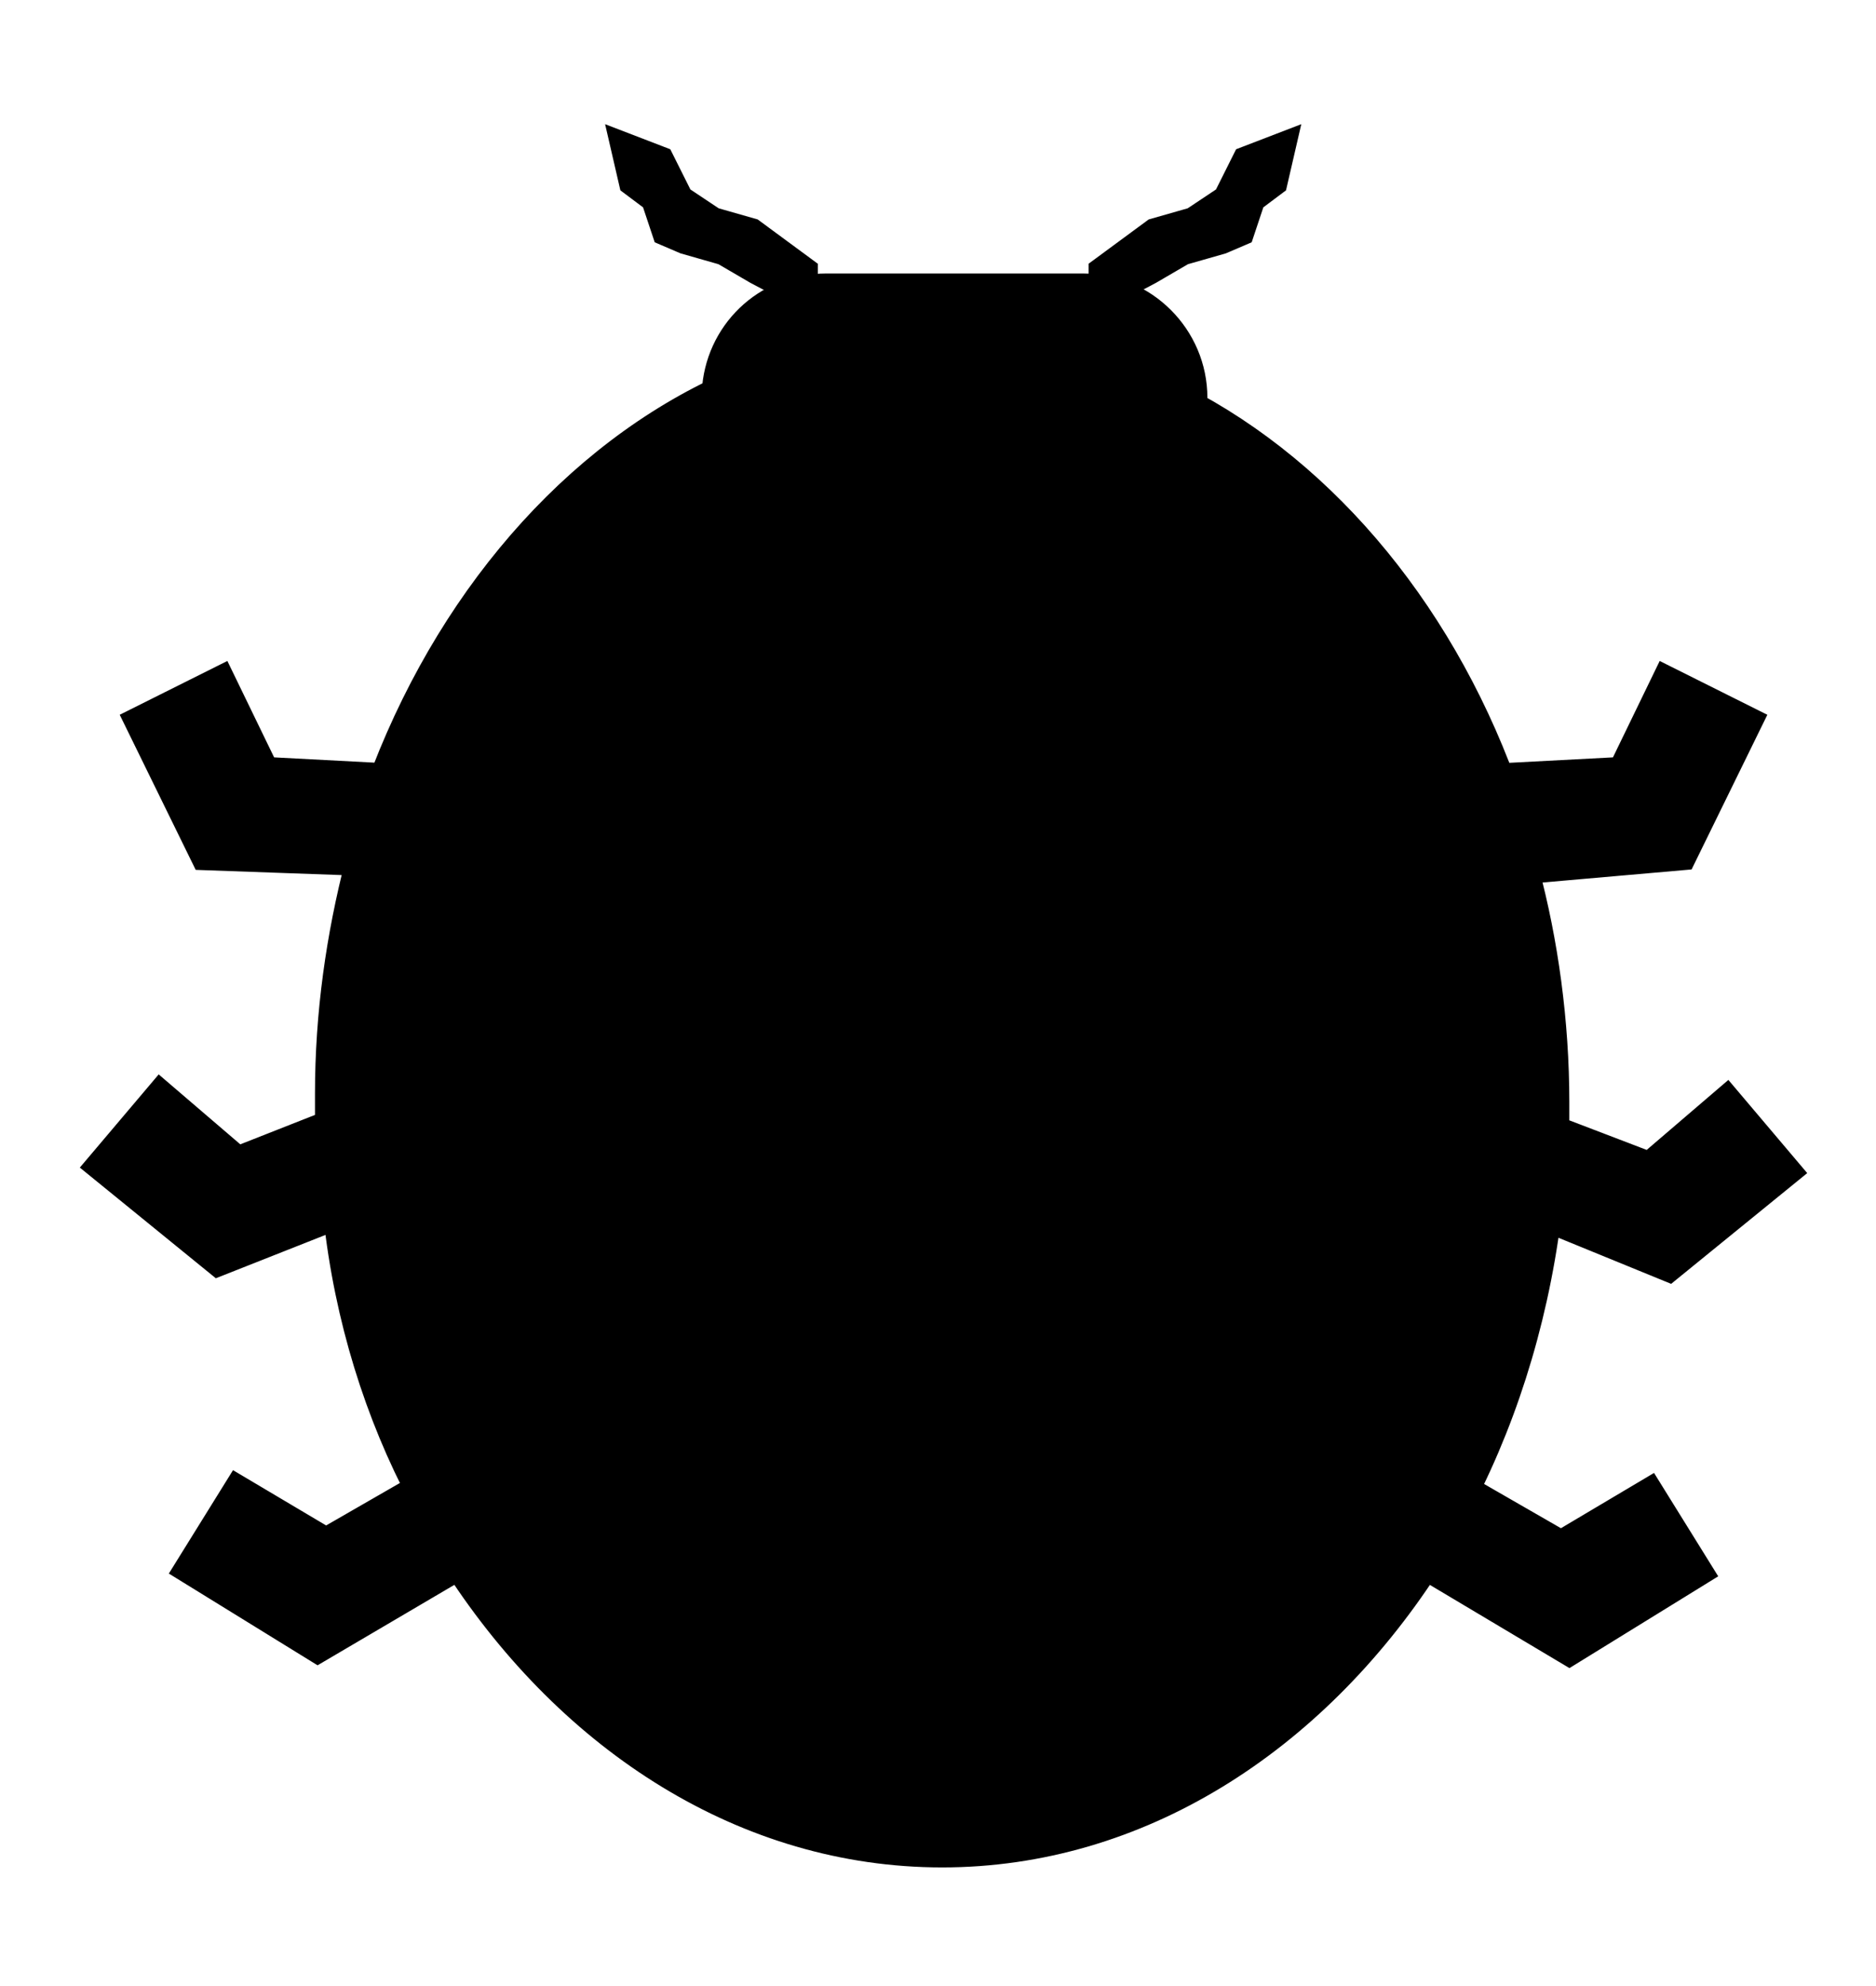 <?xml version="1.0" encoding="utf-8"?>
<!-- Generator: Adobe Illustrator 18.1.1, SVG Export Plug-In . SVG Version: 6.00 Build 0)  -->
<!DOCTYPE svg PUBLIC "-//W3C//DTD SVG 1.1//EN" "http://www.w3.org/Graphics/SVG/1.1/DTD/svg11.dtd">
<svg version="1.1" id="Layer_1" xmlns="http://www.w3.org/2000/svg" xmlns:xlink="http://www.w3.org/1999/xlink" x="0px" y="0px"
	 width="67.9px" height="71.9px" viewBox="-435.8 255.2 67.9 71.9" style="enable-background:new -435.8 255.2 67.9 71.9;"
	 xml:space="preserve">
<style type="text/css">
	.st0{stroke:#000000;stroke-miterlimit:10;}
</style>
<g>
	<path class="st0" d="M-380.6,286.7c0.7,2.6,1.1,5.5,1.1,8.4c0,0.3,0,0.7,0,1l3.4,1.3l2.8-2.4l2.2,2.6l-4.3,3.5l-4.4-1.8
		c-0.5,3.9-1.7,7.6-3.4,10.7l0.6-0.8l3.3,1.9l3.2-1.9l1.8,2.9l-4.7,2.9l-5.2-3.1c-4.1,6.3-10.4,10.4-17.5,10.4
		c-7.1,0-13.4-4.1-17.5-10.4l-5.1,3l-4.7-2.9l1.8-2.9l3.2,1.9l3.3-1.9l0.2,0.3c-1.6-3-2.7-6.5-3.1-10.2l-4.3,1.7l-4.3-3.5l2.2-2.6
		l2.8,2.4l3.3-1.3c0-0.4,0-0.7,0-1.1c0-2.9,0.4-5.7,1.1-8.4l-5.6-0.2l-2.4-4.9l3-1.5l1.6,3.3l3.8,0.2l0.1,1.1
		c2.3-6.8,6.8-12.3,12.4-15c0.1-2.1,1.8-3.8,4-3.8h9.3c2.2,0,4,1.8,4,4c0,0.1,0,0.2,0,0.3c5.3,2.9,9.5,8.3,11.6,14.9l0.1-1.5
		l3.8-0.2l1.6-3.3l3,1.5l-2.4,4.9L-380.6,286.7z"/>
	<polygon class="st0" points="-390.5,262.4 -390.9,263.6 -391.6,263.9 -393,264.3 -394.2,265 -395.9,265.9 -395.9,265 -394,263.6 
		-392.6,263.2 -391.4,262.4 -390.7,261 -389.4,260.5 -389.7,261.8 	"/>
	<polygon class="st0" points="-409.6,264.3 -411,263.9 -411.7,263.6 -412.1,262.4 -412.9,261.8 -413.2,260.5 -411.9,261 
		-411.2,262.4 -410,263.2 -408.6,263.6 -406.7,265 -406.7,265.9 -408.4,265 	"/>
</g>
</svg>
